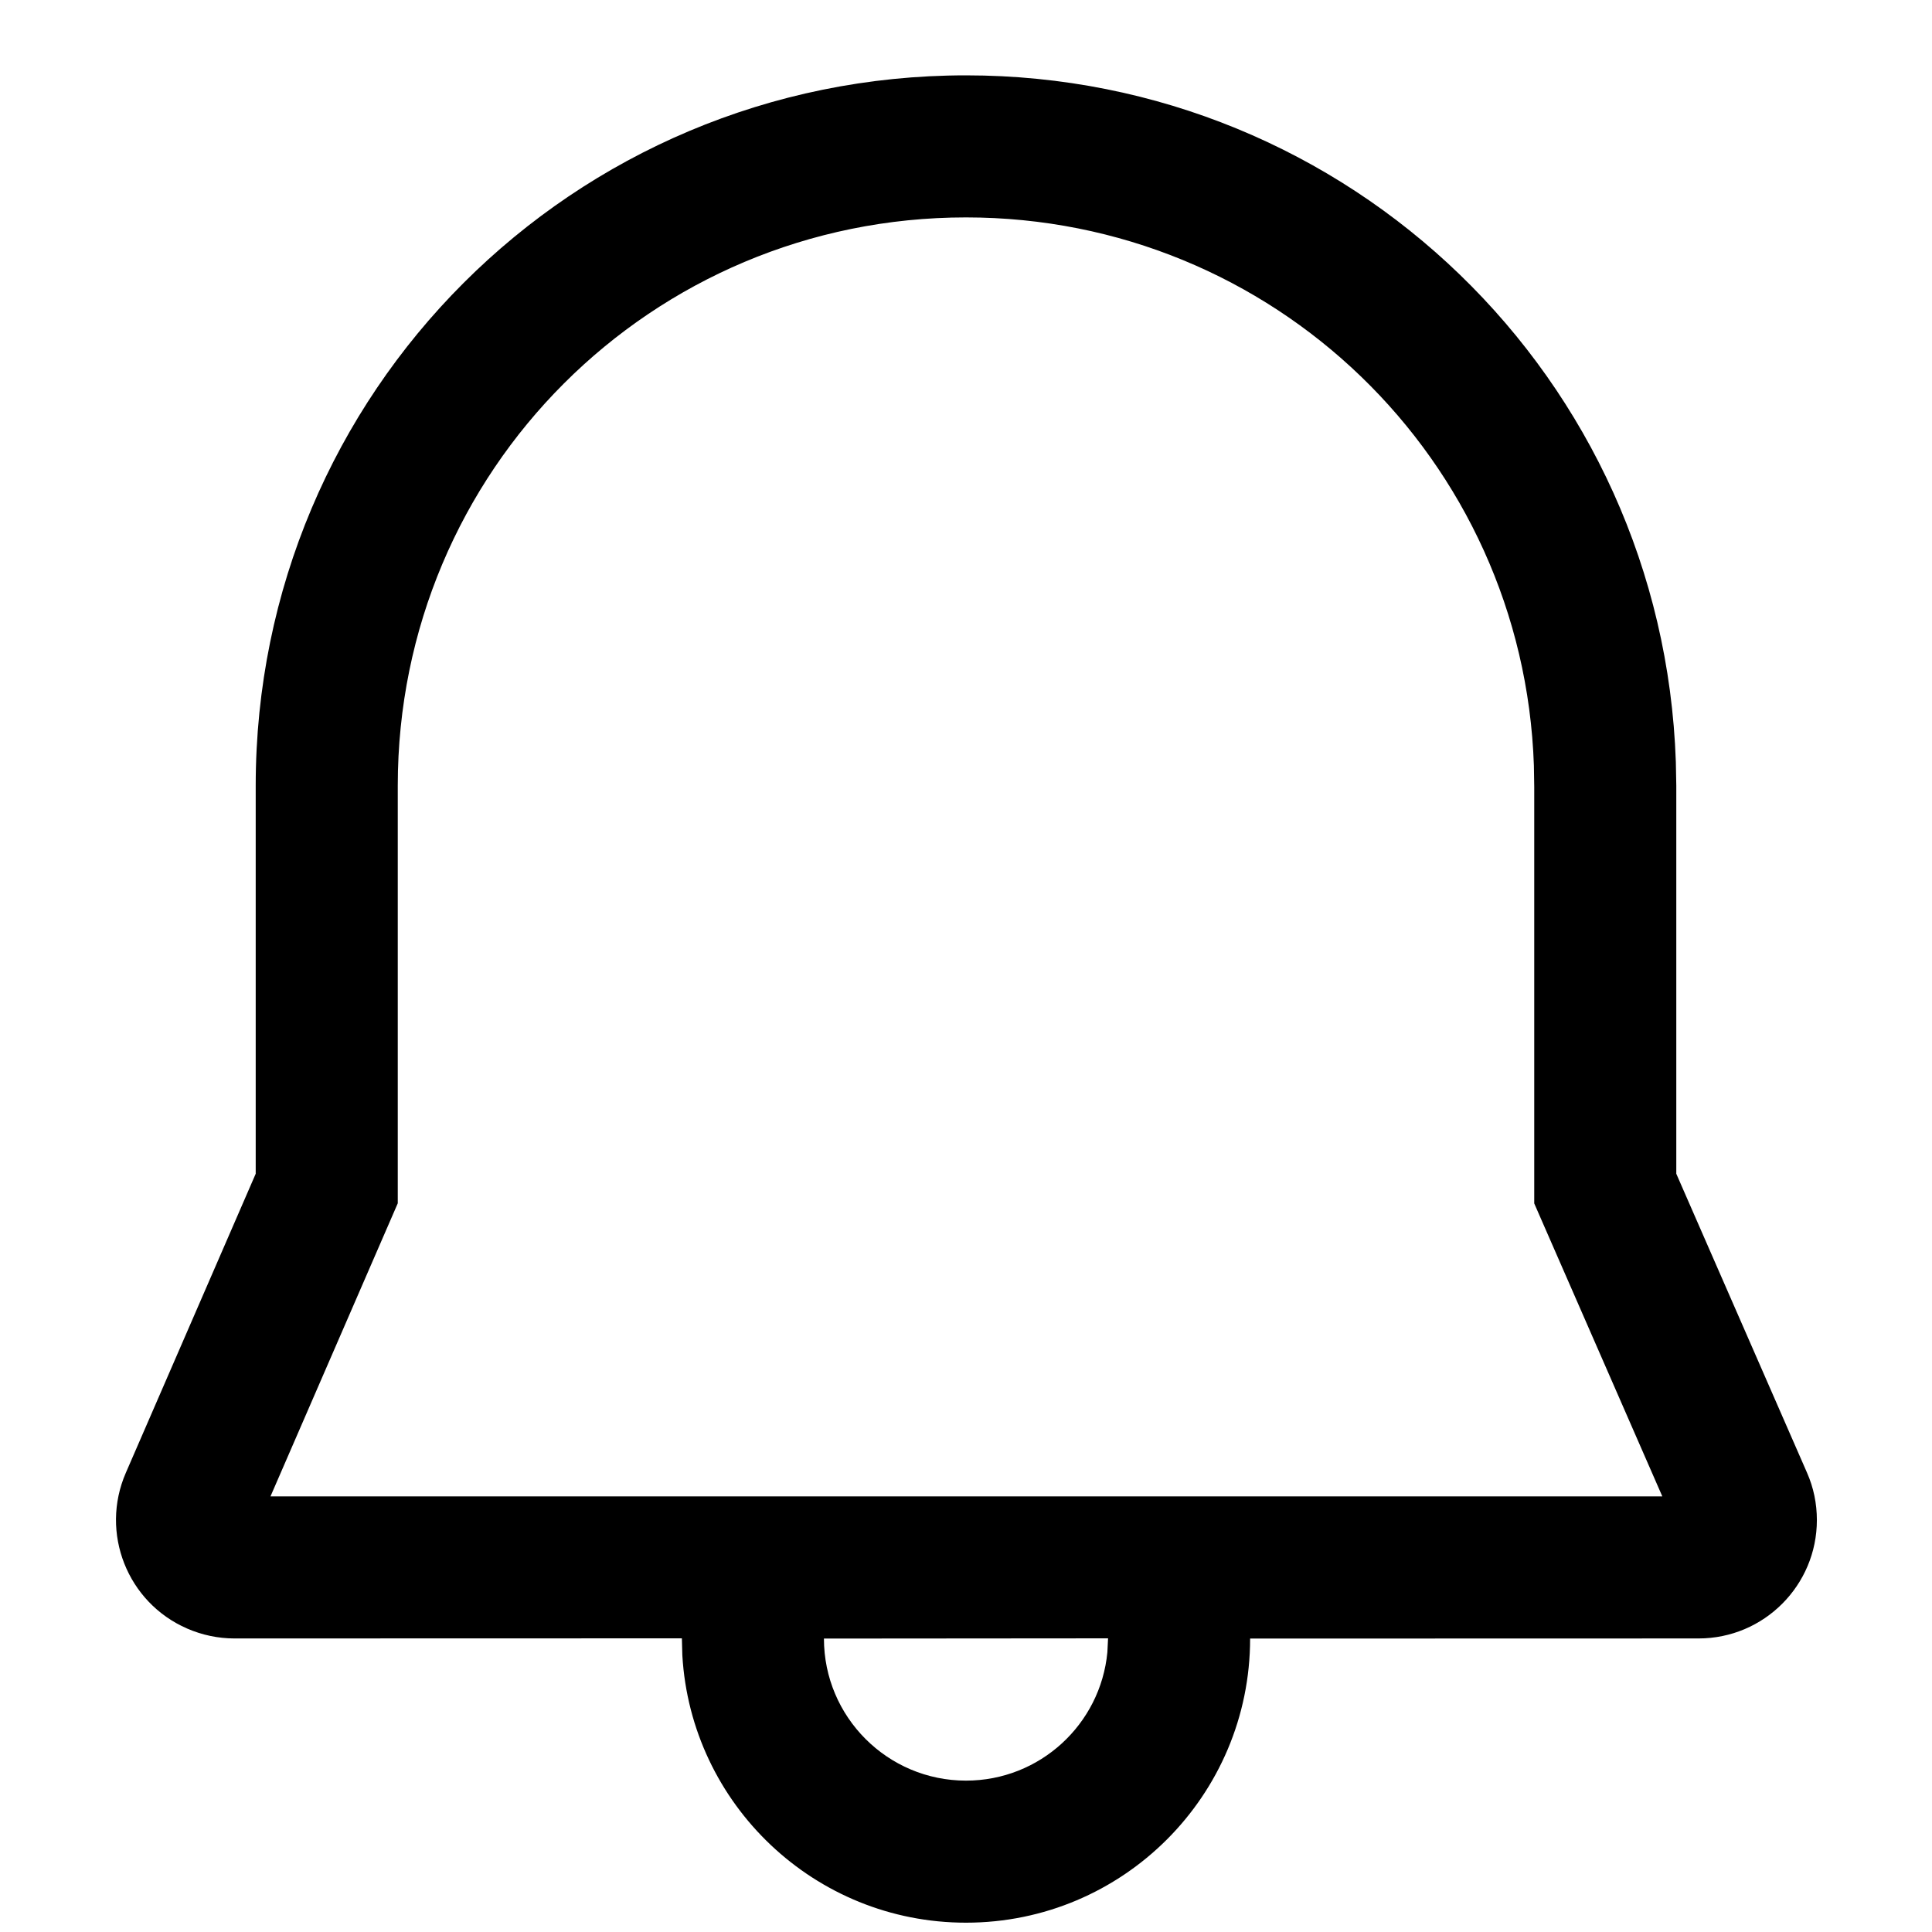 <svg width="25" height="25" viewBox="0 0 16 17" fill="none" xmlns="http://www.w3.org/2000/svg">
<path d="M8 0.663C11.375 0.663 14.131 3.326 14.246 6.704L14.25 6.913V10.328L15.4 12.958C15.458 13.089 15.487 13.231 15.487 13.375C15.487 13.95 15.021 14.417 14.446 14.417L10.5 14.418C10.5 15.799 9.381 16.918 8 16.918C6.669 16.918 5.58 15.877 5.504 14.565L5.5 14.416L1.562 14.417C1.42 14.417 1.278 14.387 1.147 14.33C0.62 14.101 0.378 13.488 0.607 12.96L1.75 10.328V6.913C1.751 3.451 4.543 0.663 8 0.663ZM9.25 14.416L6.75 14.418C6.75 15.108 7.31 15.668 8 15.668C8.65 15.668 9.184 15.172 9.244 14.538L9.25 14.416ZM8 1.913C5.233 1.913 3 4.142 3 6.913V10.588L1.88 13.167H14.127L13 10.589L13 6.924L12.997 6.736C12.905 4.042 10.701 1.913 8 1.913Z" fill="#000000"/>
</svg>
